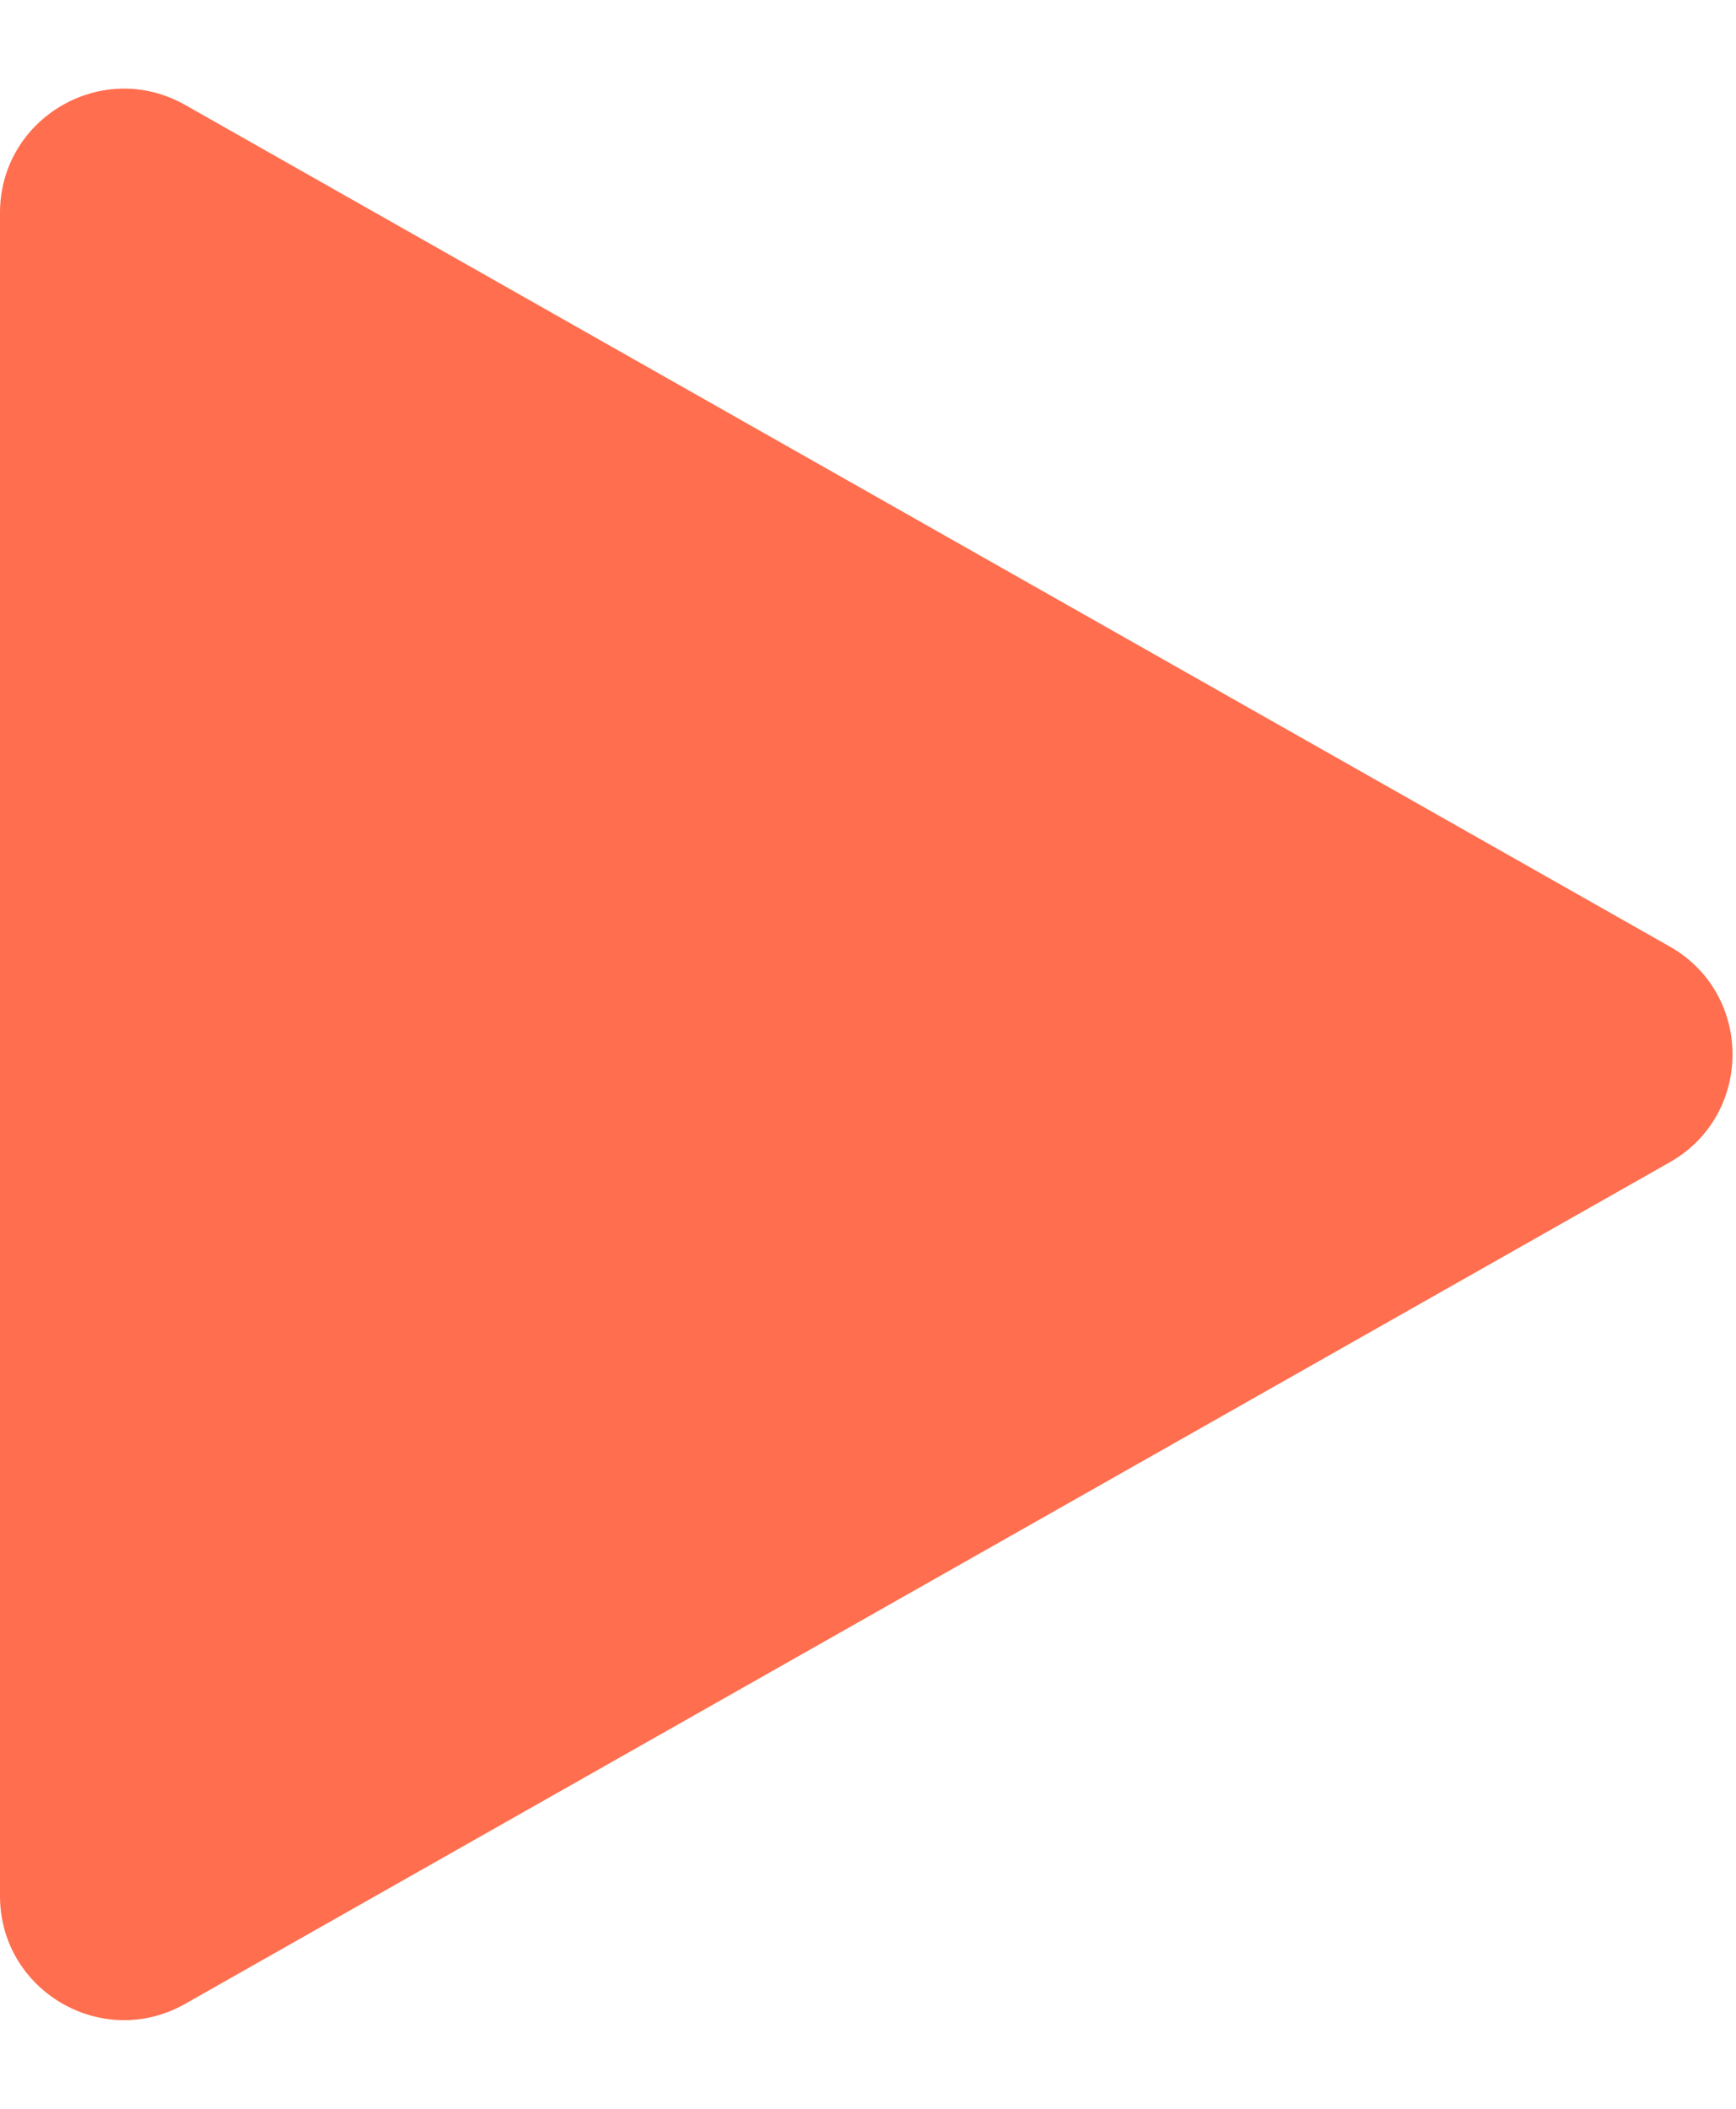 <svg width="14" height="17" viewBox="0 0 14 17" fill="none" xmlns="http://www.w3.org/2000/svg">
<path d="M13.465 7.63C14.141 8.013 14.141 8.987 13.465 9.37L1.493 16.154C0.826 16.532 2.52099e-07 16.05 2.85592e-07 15.284L8.78663e-07 1.716C9.12156e-07 0.95 0.826 0.468 1.493 0.846L13.465 7.63Z" fill="#FF6E4E"/>
</svg>
